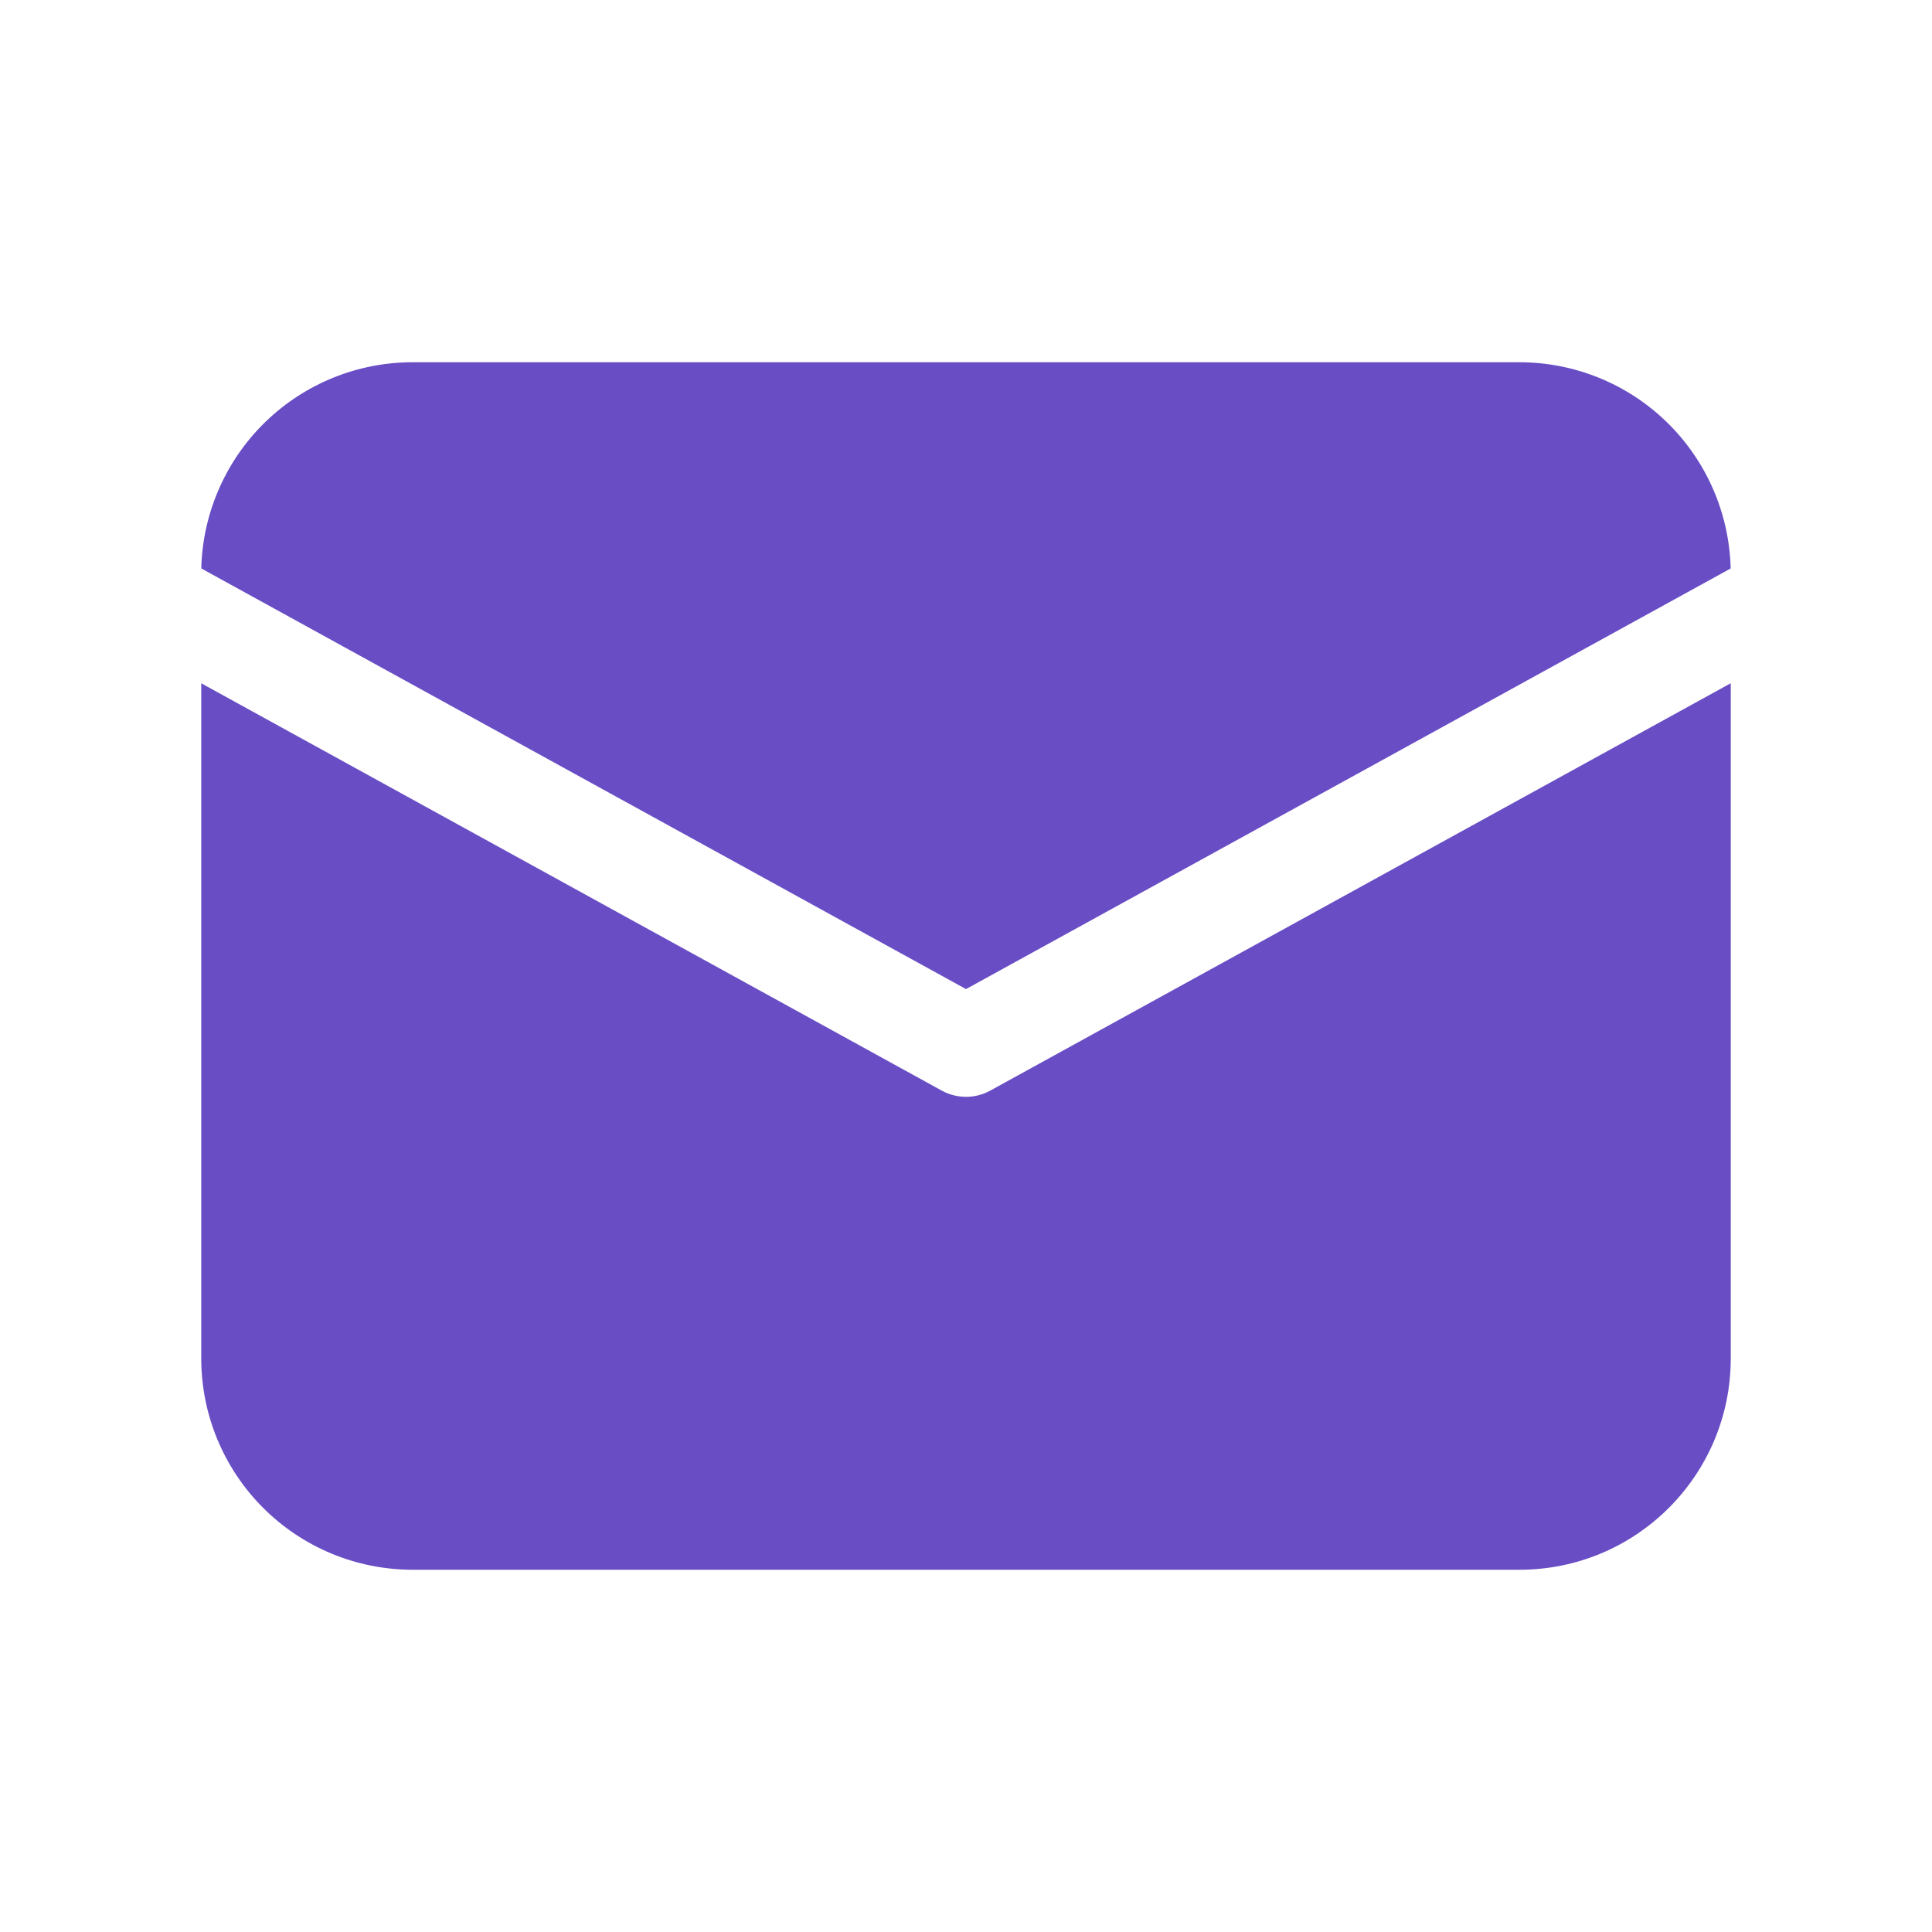 <svg width="42" height="42" viewBox="0 0 42 42" fill="none" xmlns="http://www.w3.org/2000/svg">
<path d="M37.625 14.854V29.531C37.625 32.069 35.569 34.125 33.031 34.125H8.969C7.75 34.125 6.582 33.641 5.72 32.779C4.859 31.918 4.375 30.75 4.375 29.531V14.854L20.473 23.709C20.801 23.889 21.2 23.889 21.527 23.709L37.625 14.853V14.854ZM33.031 7.875C34.23 7.875 35.382 8.344 36.24 9.182C37.098 10.02 37.594 11.16 37.623 12.358L21 21.502L4.377 12.358L4.378 12.279C4.428 11.094 4.933 9.975 5.788 9.154C6.644 8.333 7.783 7.875 8.969 7.875H33.031Z" fill="#694DC5"/>
</svg>
